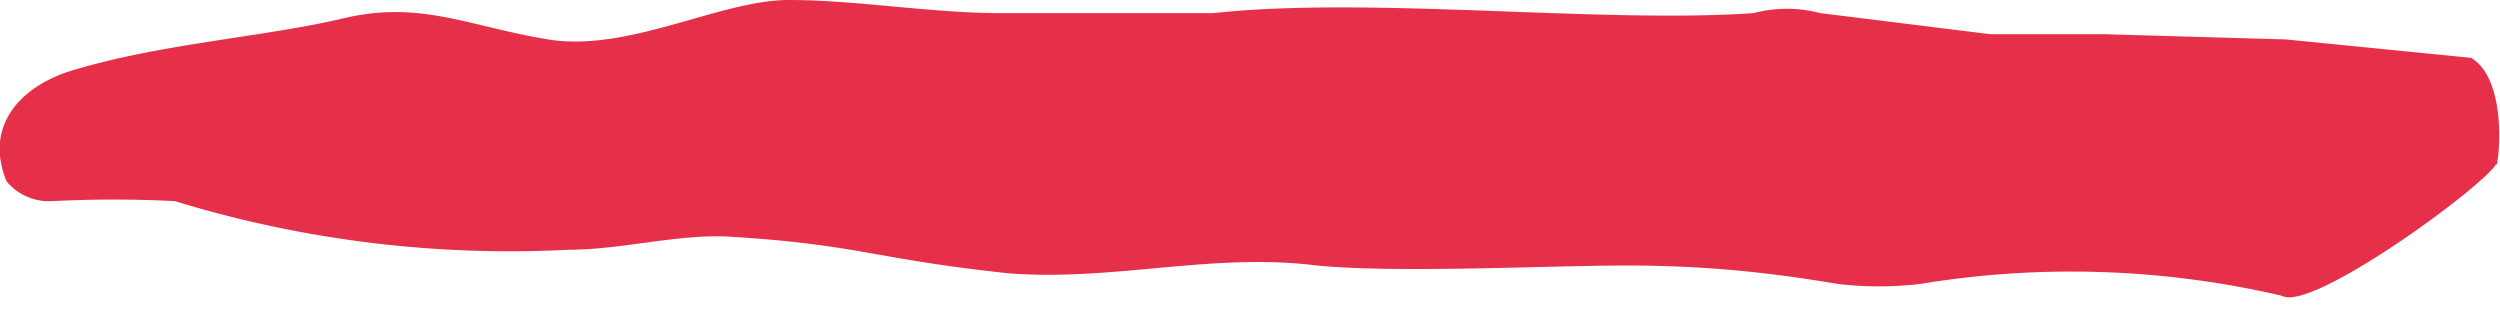 <svg id="Layer_1" data-name="Layer 1" xmlns="http://www.w3.org/2000/svg" viewBox="0 0 19.02 2.36"><defs><style>.cls-1{fill:#e62f48;}</style></defs><path class="cls-1" d="M18.8.44,17.39.3,16,.26c-.28,0-.58,0-.86,0L13.85.1a1,1,0,0,0-.51,0c-1.17.08-2.92-.13-4.11,0-.55,0-1.07,0-1.61,0S6.52,0,6,0,4.78.4,4.17.3,3.2,0,2.61.14,1.24.33.57.53c-.39.11-.7.41-.52.85a.42.42,0,0,0,.35.15,9.24,9.24,0,0,1,.93,0,8.7,8.7,0,0,0,3,.37c.39,0,.83-.12,1.21-.1,1,.06,1.1.17,2.14.28.8.06,1.54-.16,2.34-.06.61.06,1.76,0,2.35,0s1.08.05,1.61.14a2.66,2.66,0,0,0,.63,0,7.07,7.07,0,0,1,2.75.09c.22.13,1.52-.82,1.63-1C19,1.32,19.1.62,18.8.44Z"/></svg>